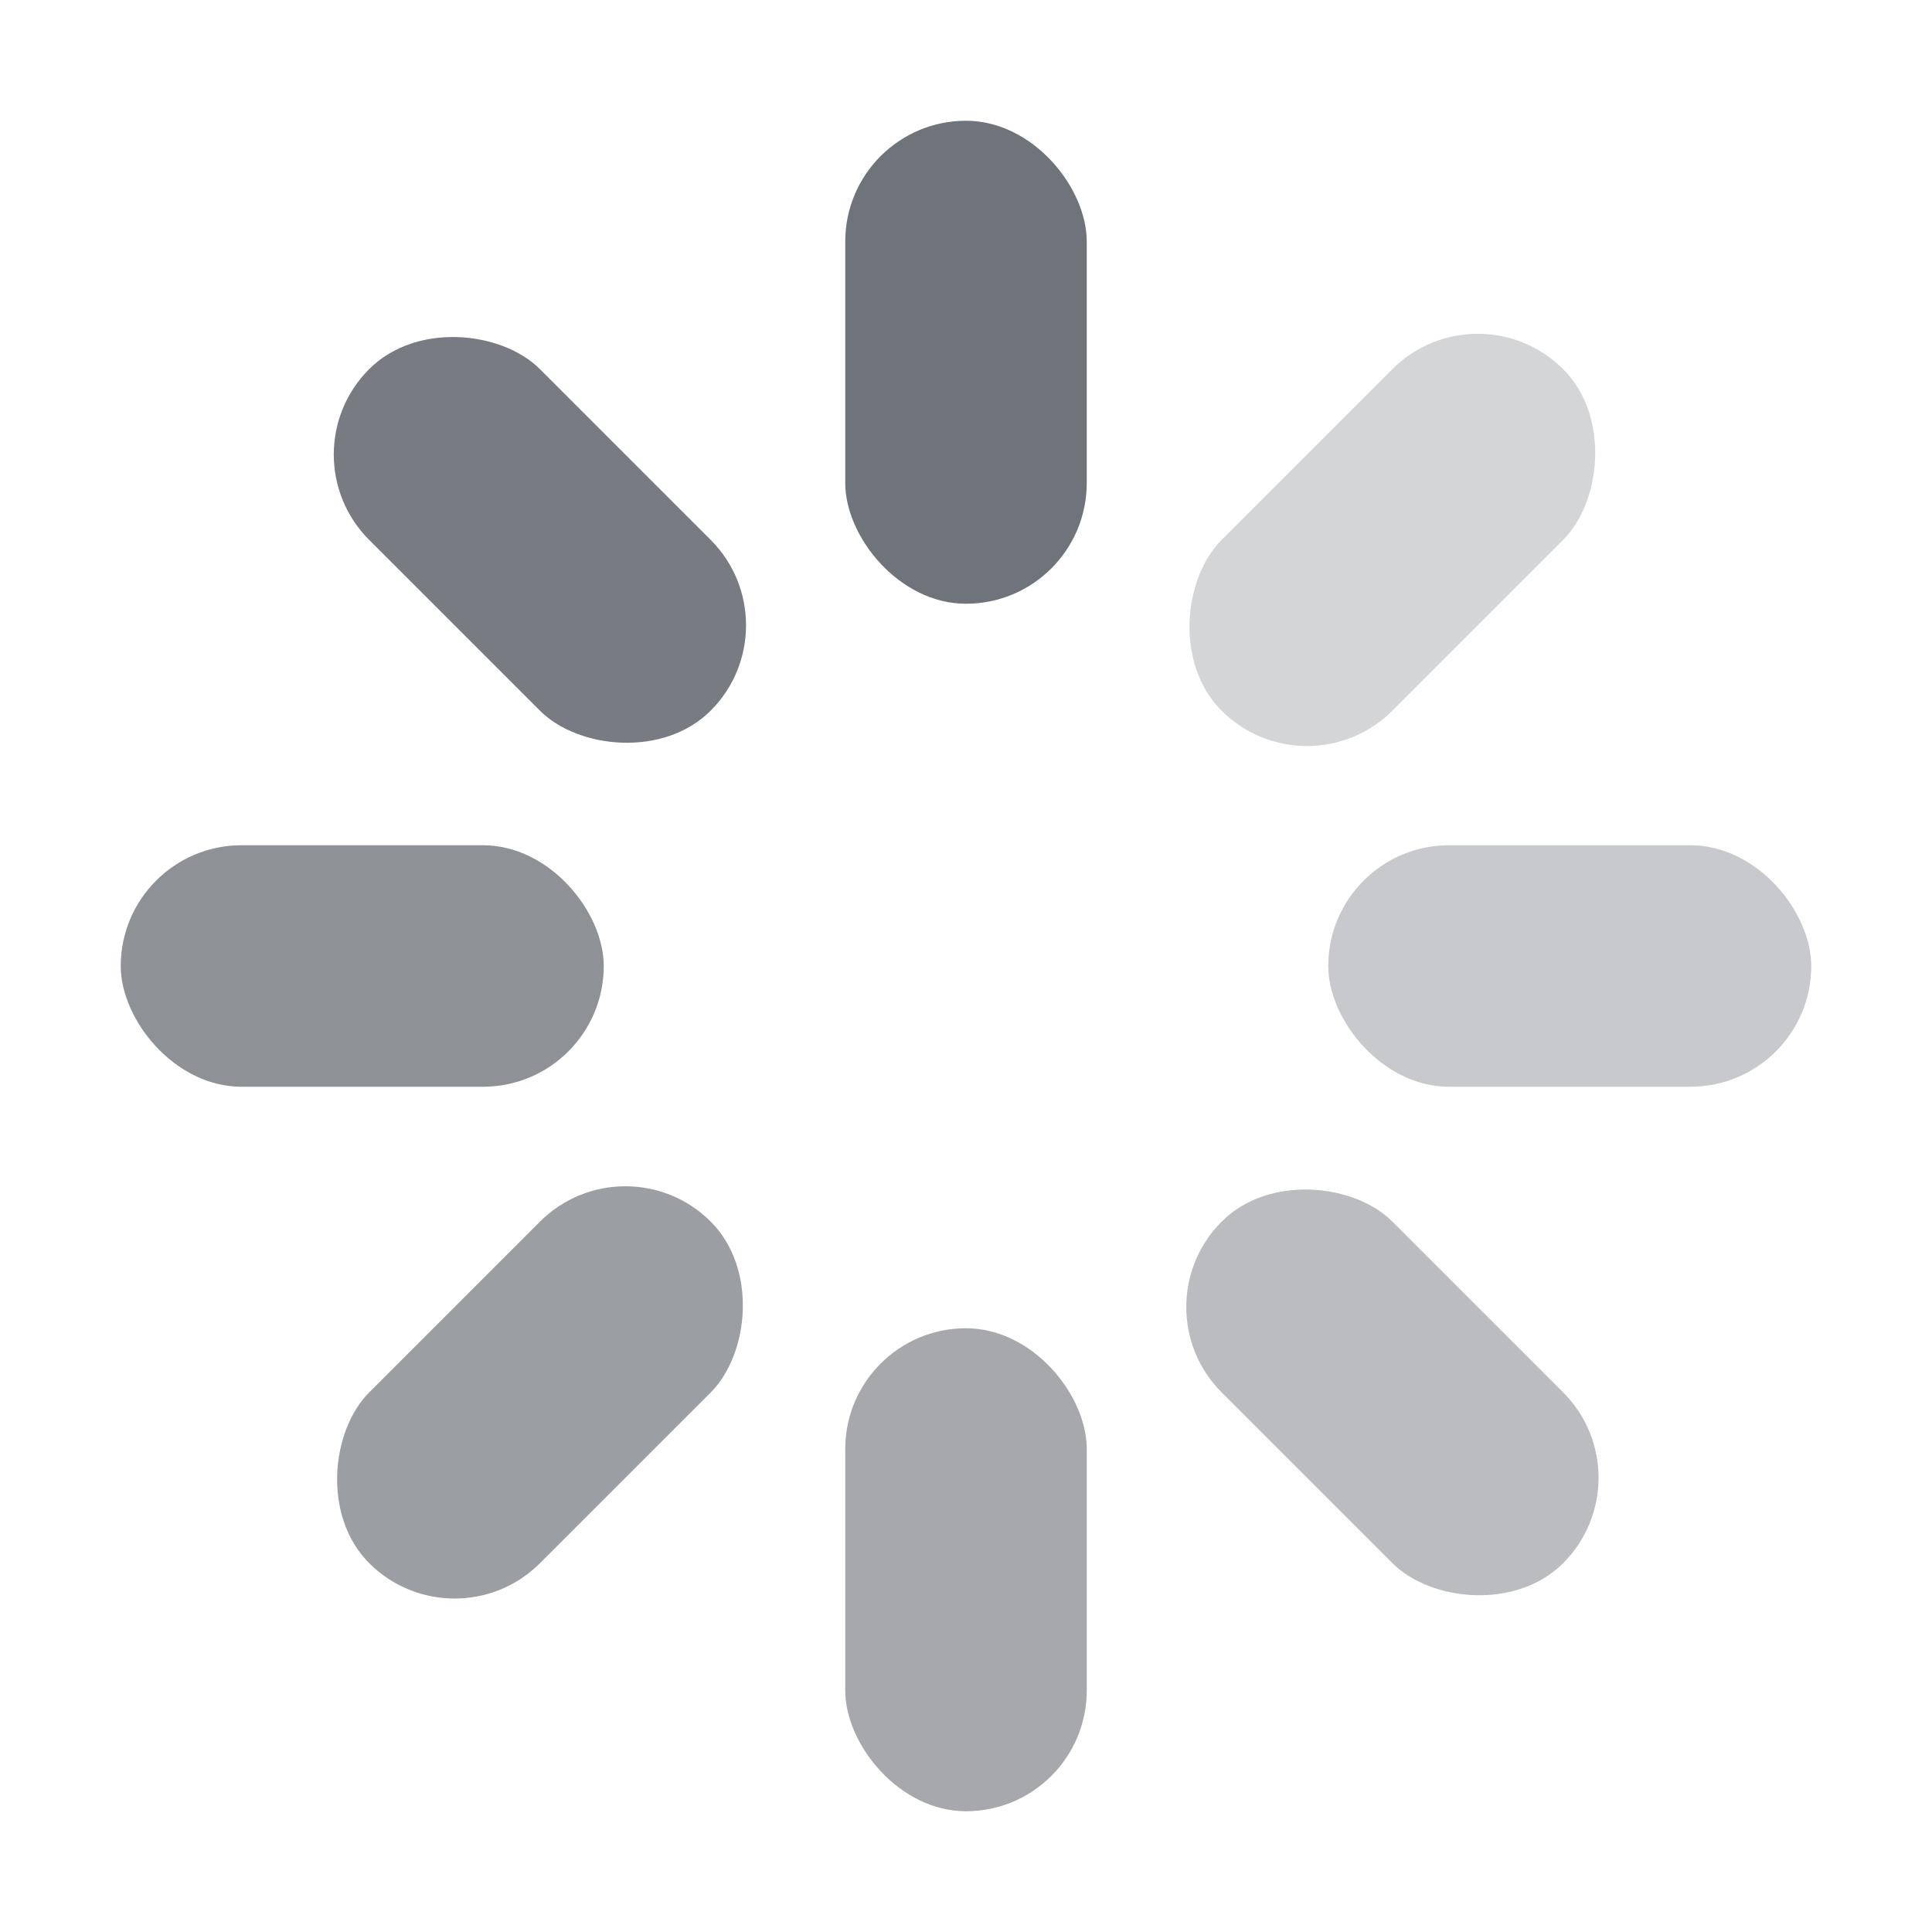 <svg width="16" height="16" viewBox="0 0 16 16" fill="none" xmlns="http://www.w3.org/2000/svg">
<rect opacity="0.93" x="2.35" y="3.764" width="2" height="4" rx="1" transform="rotate(-45 2.35 3.764)" fill="#6F737A"/>
<rect opacity="0.78" x="1" y="7" width="4" height="2" rx="1" fill="#6F737A"/>
<rect opacity="0.69" x="5.179" y="9.41" width="2" height="4" rx="1" transform="rotate(45 5.179 9.41)" fill="#6F737A"/>
<rect opacity="0.62" x="7" y="11" width="2" height="4" rx="1" fill="#6F737A"/>
<rect opacity="0.48" x="9.41" y="10.824" width="2" height="4" rx="1" transform="rotate(-45 9.41 10.824)" fill="#6F737A"/>
<rect opacity="0.38" x="11" y="7" width="4" height="2" rx="1" fill="#6F737A"/>
<rect opacity="0.3" x="12.238" y="2.35" width="2" height="4" rx="1" transform="rotate(45 12.238 2.35)" fill="#6F737A"/>
<rect x="7" y="1" width="2" height="4" rx="1" fill="#6F737A"/>
</svg>
